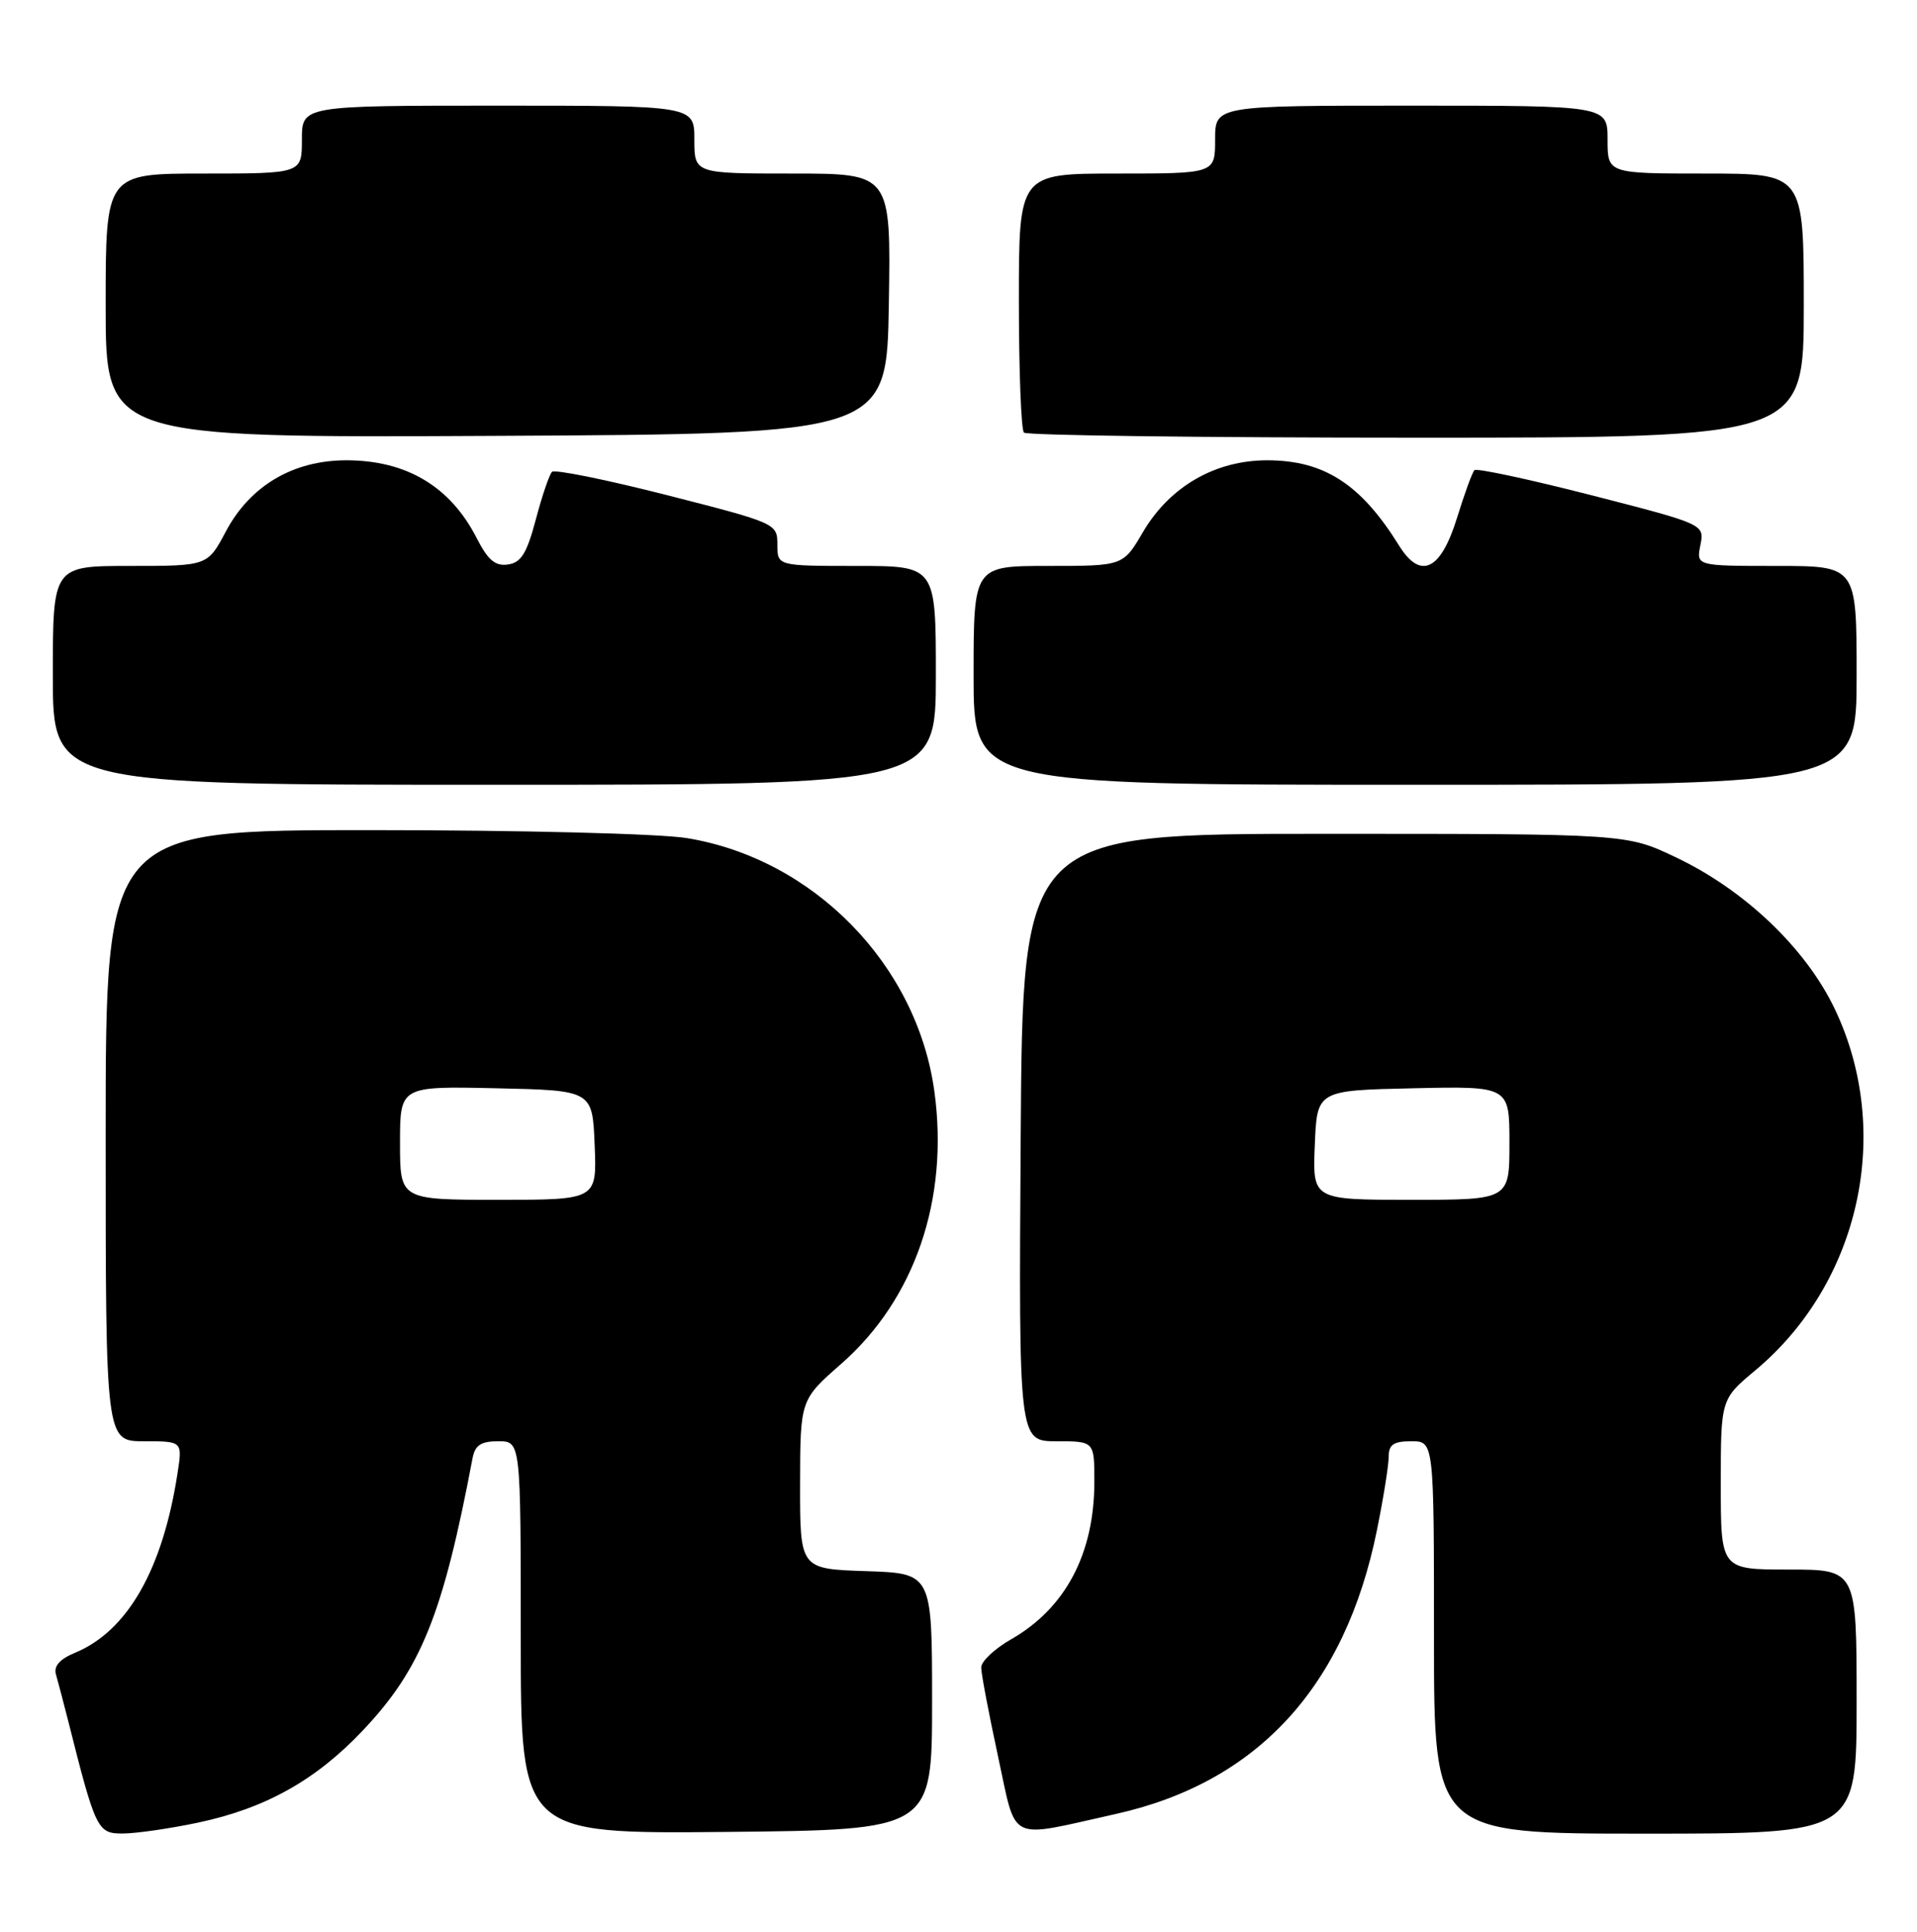 <?xml version="1.0" encoding="UTF-8" standalone="no"?>
<!DOCTYPE svg PUBLIC "-//W3C//DTD SVG 1.1//EN" "http://www.w3.org/Graphics/SVG/1.1/DTD/svg11.dtd" >
<svg xmlns="http://www.w3.org/2000/svg" xmlns:xlink="http://www.w3.org/1999/xlink" version="1.1" viewBox="0 0 254 256">
 <g >
 <path fill="currentColor"
d=" M 26.28 241.53 C 35.16 239.65 41.86 235.90 48.06 229.34 C 55.79 221.17 58.69 213.98 62.61 193.25 C 62.94 191.52 63.72 191.00 66.02 191.00 C 69.00 191.00 69.00 191.00 69.00 217.02 C 69.00 243.03 69.00 243.03 96.25 242.77 C 123.50 242.50 123.50 242.50 123.50 225.50 C 123.50 208.50 123.50 208.50 114.75 208.21 C 106.00 207.92 106.00 207.92 106.01 196.71 C 106.03 185.50 106.03 185.50 111.46 180.74 C 121.21 172.19 125.75 158.94 123.81 144.68 C 121.53 127.86 107.79 113.79 90.97 111.06 C 87.34 110.48 69.03 110.01 49.25 110.01 C 14.00 110.00 14.00 110.00 14.00 150.50 C 14.00 191.00 14.00 191.00 19.09 191.00 C 24.18 191.00 24.18 191.00 23.52 195.25 C 21.56 207.98 16.90 216.14 9.96 219.02 C 7.94 219.85 7.10 220.79 7.41 221.88 C 7.67 222.77 8.39 225.53 9.02 228.00 C 12.69 242.56 12.90 243.00 16.32 242.98 C 18.07 242.97 22.55 242.32 26.28 241.53 Z  M 147.81 240.40 C 166.58 236.23 178.23 223.58 182.44 202.79 C 183.30 198.55 184.00 194.17 184.00 193.04 C 184.00 191.44 184.65 191.00 187.00 191.00 C 190.00 191.00 190.00 191.00 190.00 217.00 C 190.00 243.00 190.00 243.00 218.00 243.00 C 246.00 243.00 246.00 243.00 246.00 225.50 C 246.00 208.00 246.00 208.00 237.00 208.00 C 228.00 208.00 228.00 208.00 228.00 196.71 C 228.00 185.42 228.00 185.42 232.60 181.58 C 246.47 169.98 250.86 149.97 243.10 133.70 C 239.26 125.66 231.16 117.93 222.00 113.59 C 215.50 110.50 215.50 110.50 175.50 110.50 C 135.50 110.50 135.50 110.50 135.24 150.75 C 134.98 191.00 134.98 191.00 139.99 191.00 C 145.00 191.00 145.00 191.00 145.00 196.35 C 145.00 205.89 141.18 213.13 133.96 217.25 C 131.79 218.49 130.01 220.16 130.01 220.97 C 130.00 221.78 131.01 227.06 132.23 232.72 C 134.76 244.36 133.29 243.63 147.81 240.40 Z  M 124.00 89.50 C 124.00 75.00 124.00 75.00 113.50 75.00 C 103.00 75.00 103.00 75.00 103.00 72.18 C 103.00 69.38 102.87 69.32 88.39 65.62 C 80.35 63.57 73.49 62.18 73.14 62.53 C 72.79 62.88 71.82 65.71 71.00 68.83 C 69.80 73.34 69.05 74.56 67.30 74.81 C 65.62 75.05 64.65 74.23 63.16 71.31 C 59.67 64.47 53.85 61.00 45.89 61.00 C 38.84 61.00 33.14 64.37 29.92 70.44 C 27.50 75.00 27.50 75.00 17.25 75.00 C 7.00 75.00 7.00 75.00 7.00 89.50 C 7.00 104.00 7.00 104.00 65.50 104.00 C 124.00 104.00 124.00 104.00 124.00 89.50 Z  M 246.00 89.50 C 246.00 75.00 246.00 75.00 235.38 75.00 C 224.75 75.00 224.75 75.00 225.30 72.24 C 225.85 69.48 225.85 69.48 210.87 65.63 C 202.63 63.52 195.65 62.02 195.36 62.31 C 195.07 62.60 194.03 65.46 193.04 68.67 C 190.89 75.61 188.22 76.88 185.38 72.31 C 180.32 64.15 175.44 61.00 167.89 61.00 C 161.00 61.00 154.97 64.49 151.43 70.53 C 148.81 75.00 148.81 75.00 138.90 75.00 C 129.00 75.00 129.00 75.00 129.00 89.50 C 129.00 104.00 129.00 104.00 187.50 104.00 C 246.00 104.00 246.00 104.00 246.00 89.50 Z  M 117.77 40.25 C 118.05 23.00 118.05 23.00 105.02 23.00 C 92.00 23.00 92.00 23.00 92.00 18.50 C 92.00 14.00 92.00 14.00 66.00 14.00 C 40.00 14.00 40.00 14.00 40.00 18.50 C 40.00 23.00 40.00 23.00 27.00 23.00 C 14.00 23.00 14.00 23.00 14.00 40.51 C 14.00 58.02 14.00 58.02 65.75 57.76 C 117.50 57.50 117.50 57.50 117.77 40.25 Z  M 239.00 40.50 C 239.00 23.00 239.00 23.00 226.00 23.00 C 213.00 23.00 213.00 23.00 213.00 18.50 C 213.00 14.00 213.00 14.00 187.00 14.00 C 161.00 14.00 161.00 14.00 161.00 18.50 C 161.00 23.00 161.00 23.00 148.00 23.00 C 135.00 23.00 135.00 23.00 135.00 39.83 C 135.00 49.09 135.30 56.97 135.67 57.33 C 136.03 57.70 159.43 58.00 187.67 58.00 C 239.00 58.00 239.00 58.00 239.00 40.50 Z  M 53.00 151.47 C 53.00 143.94 53.00 143.94 65.75 144.22 C 78.50 144.50 78.50 144.50 78.79 151.75 C 79.09 159.00 79.09 159.00 66.04 159.00 C 53.00 159.00 53.00 159.00 53.00 151.47 Z  M 174.21 151.75 C 174.50 144.50 174.50 144.50 187.25 144.22 C 200.00 143.94 200.00 143.94 200.00 151.47 C 200.00 159.00 200.00 159.00 186.96 159.00 C 173.91 159.00 173.91 159.00 174.21 151.75 Z "/>
</g>
</svg>